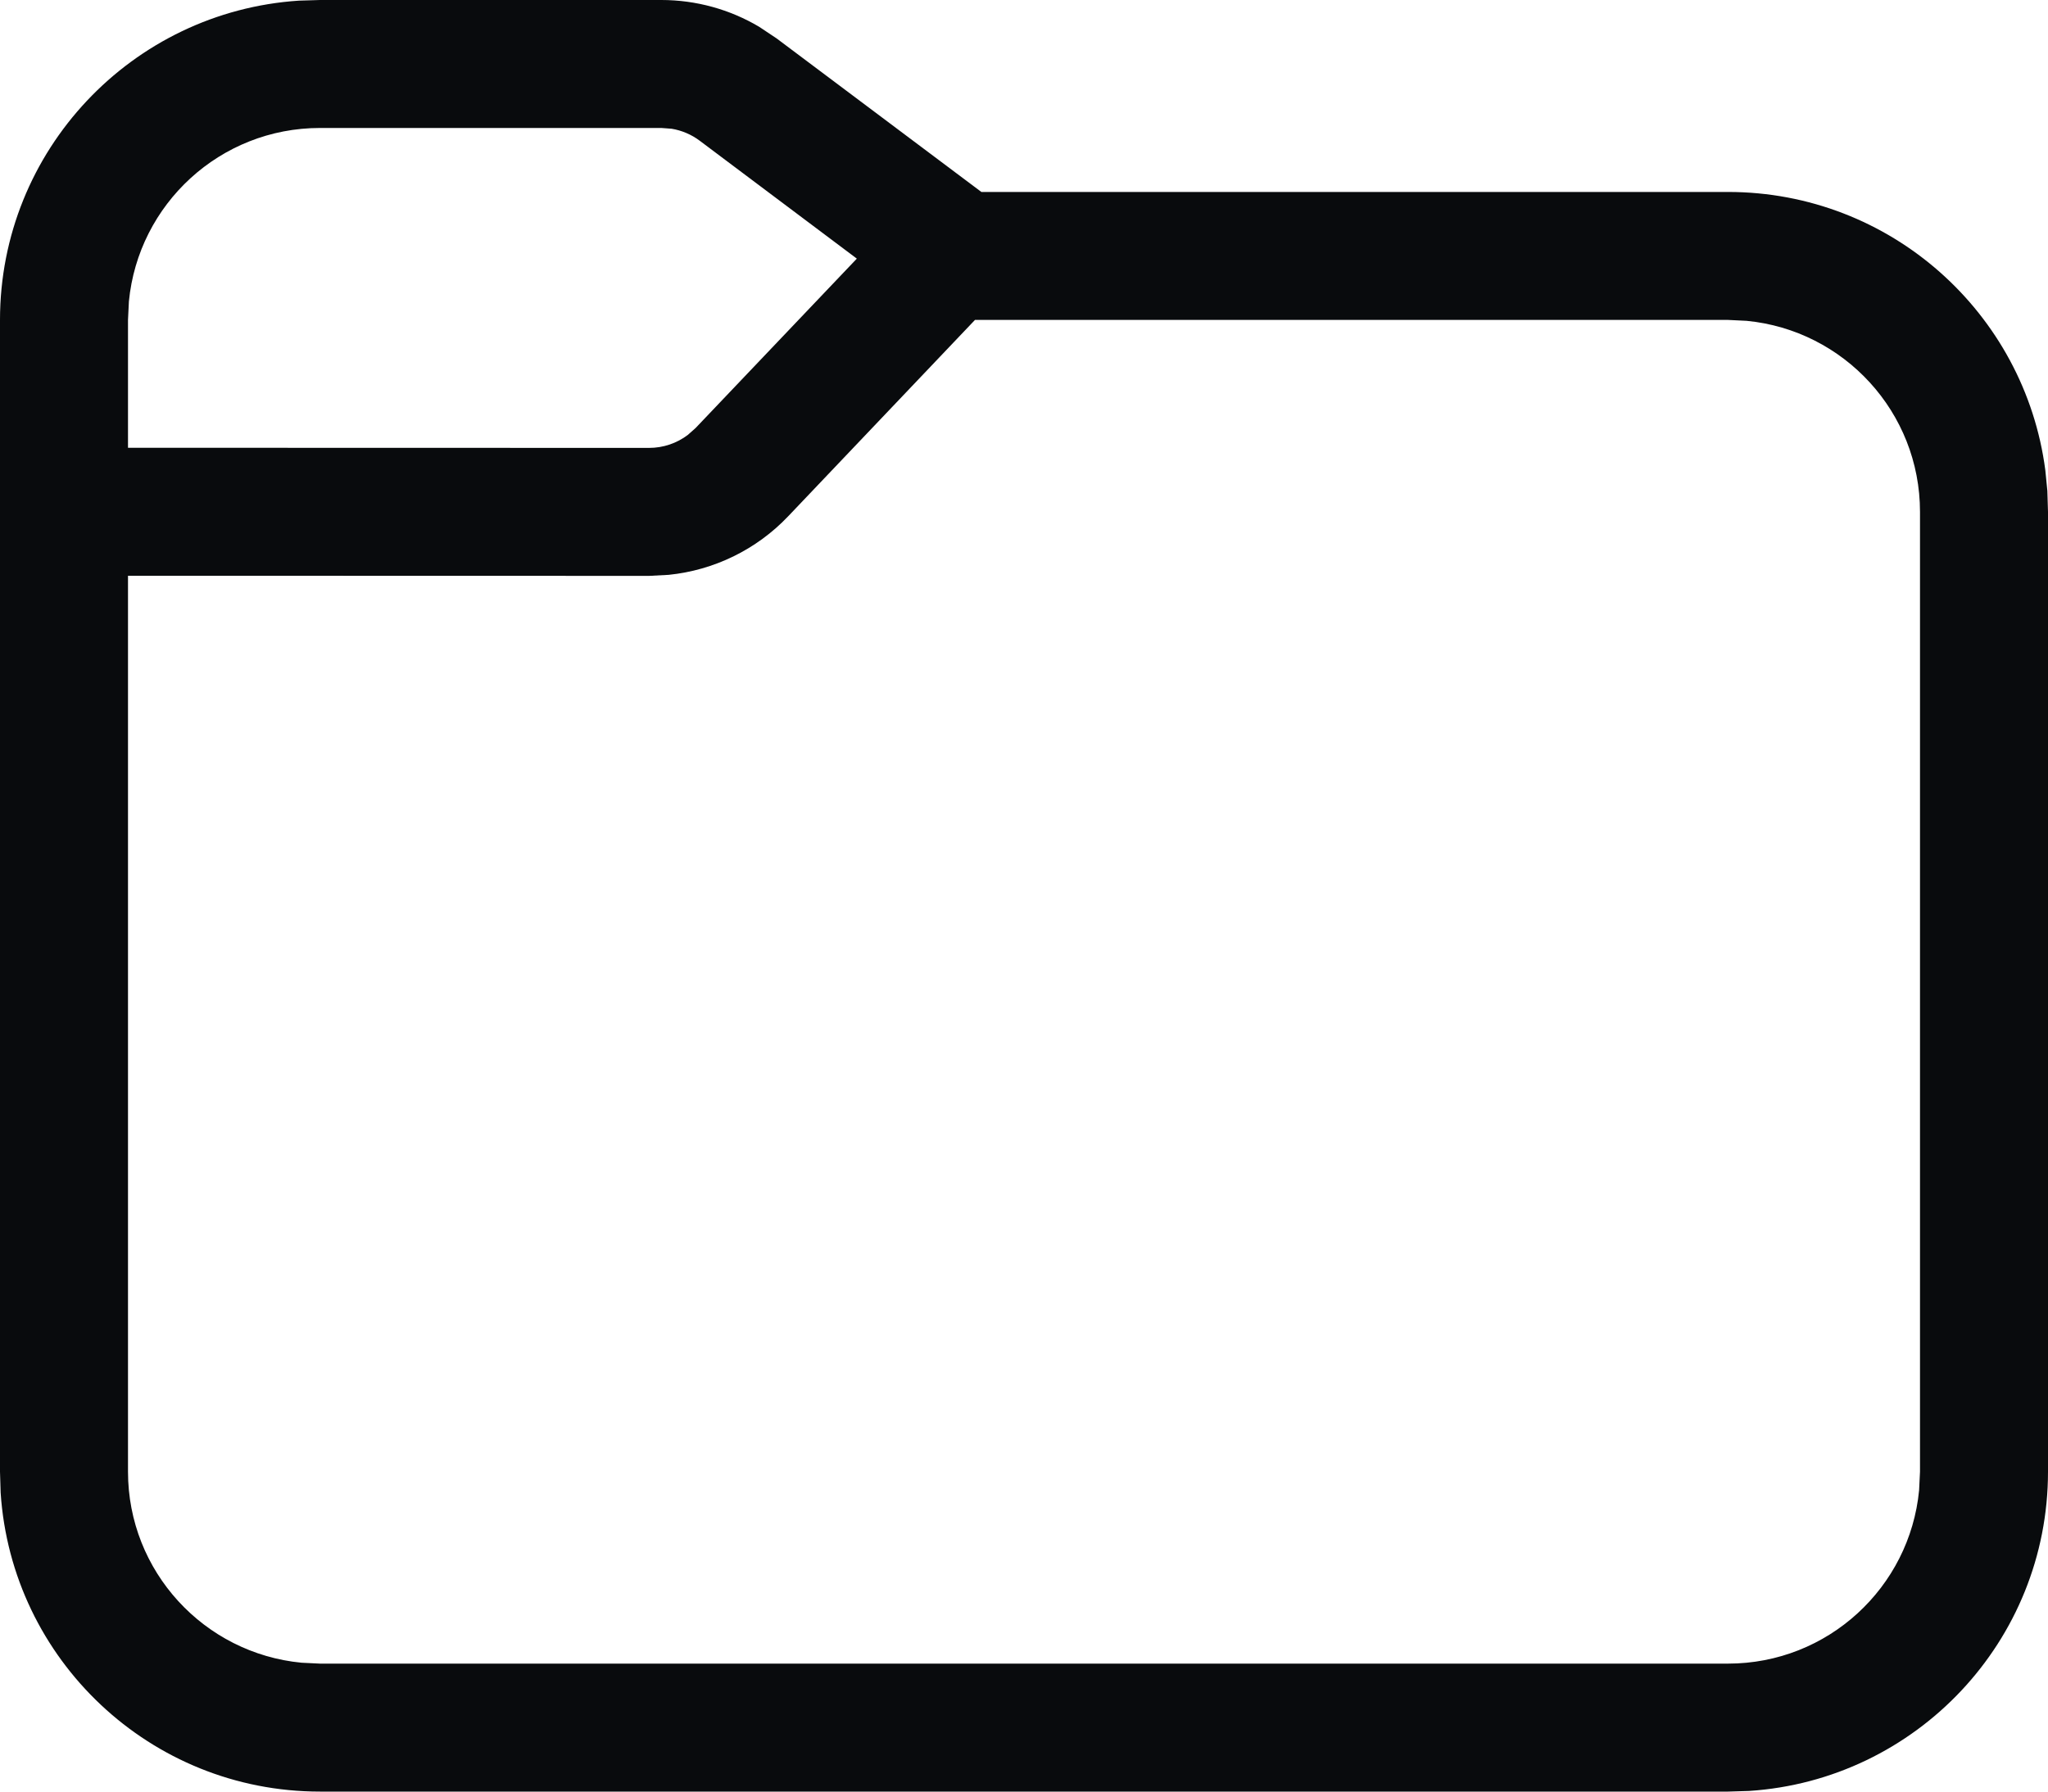 <svg width="16" height="14" viewBox="0 0 16 14" fill="none" xmlns="http://www.w3.org/2000/svg">
<path d="M5.167 0C5.437 0 5.702 0.073 5.932 0.21L6.067 0.3L7.667 1.5H13.5C14.77 1.5 15.819 2.447 15.979 3.674L15.995 3.836L16 4V11.5C16 12.825 14.969 13.91 13.664 13.995L13.5 14H2.5C1.175 14 0.09 12.969 0.005 11.664L0 11.5V2.5C0 1.175 1.032 0.09 2.336 0.005L2.5 0H5.167ZM6.158 4.034C5.91 4.295 5.578 4.456 5.224 4.492L5.071 4.5L1 4.499V11.5C1 12.28 1.595 12.92 2.356 12.993L2.5 13H13.5C14.28 13 14.92 12.405 14.993 11.645L15 11.5V4C15 3.22 14.405 2.58 13.645 2.507L13.5 2.5H7.617L6.158 4.034ZM5.167 1H2.5C1.72 1 1.08 1.595 1.007 2.356L1 2.5V3.499L5.071 3.5C5.181 3.5 5.287 3.464 5.373 3.399L5.434 3.345L6.694 2.021L5.467 1.1C5.402 1.051 5.326 1.019 5.247 1.006L5.167 1Z" fill="#090B0D"/>
</svg>
